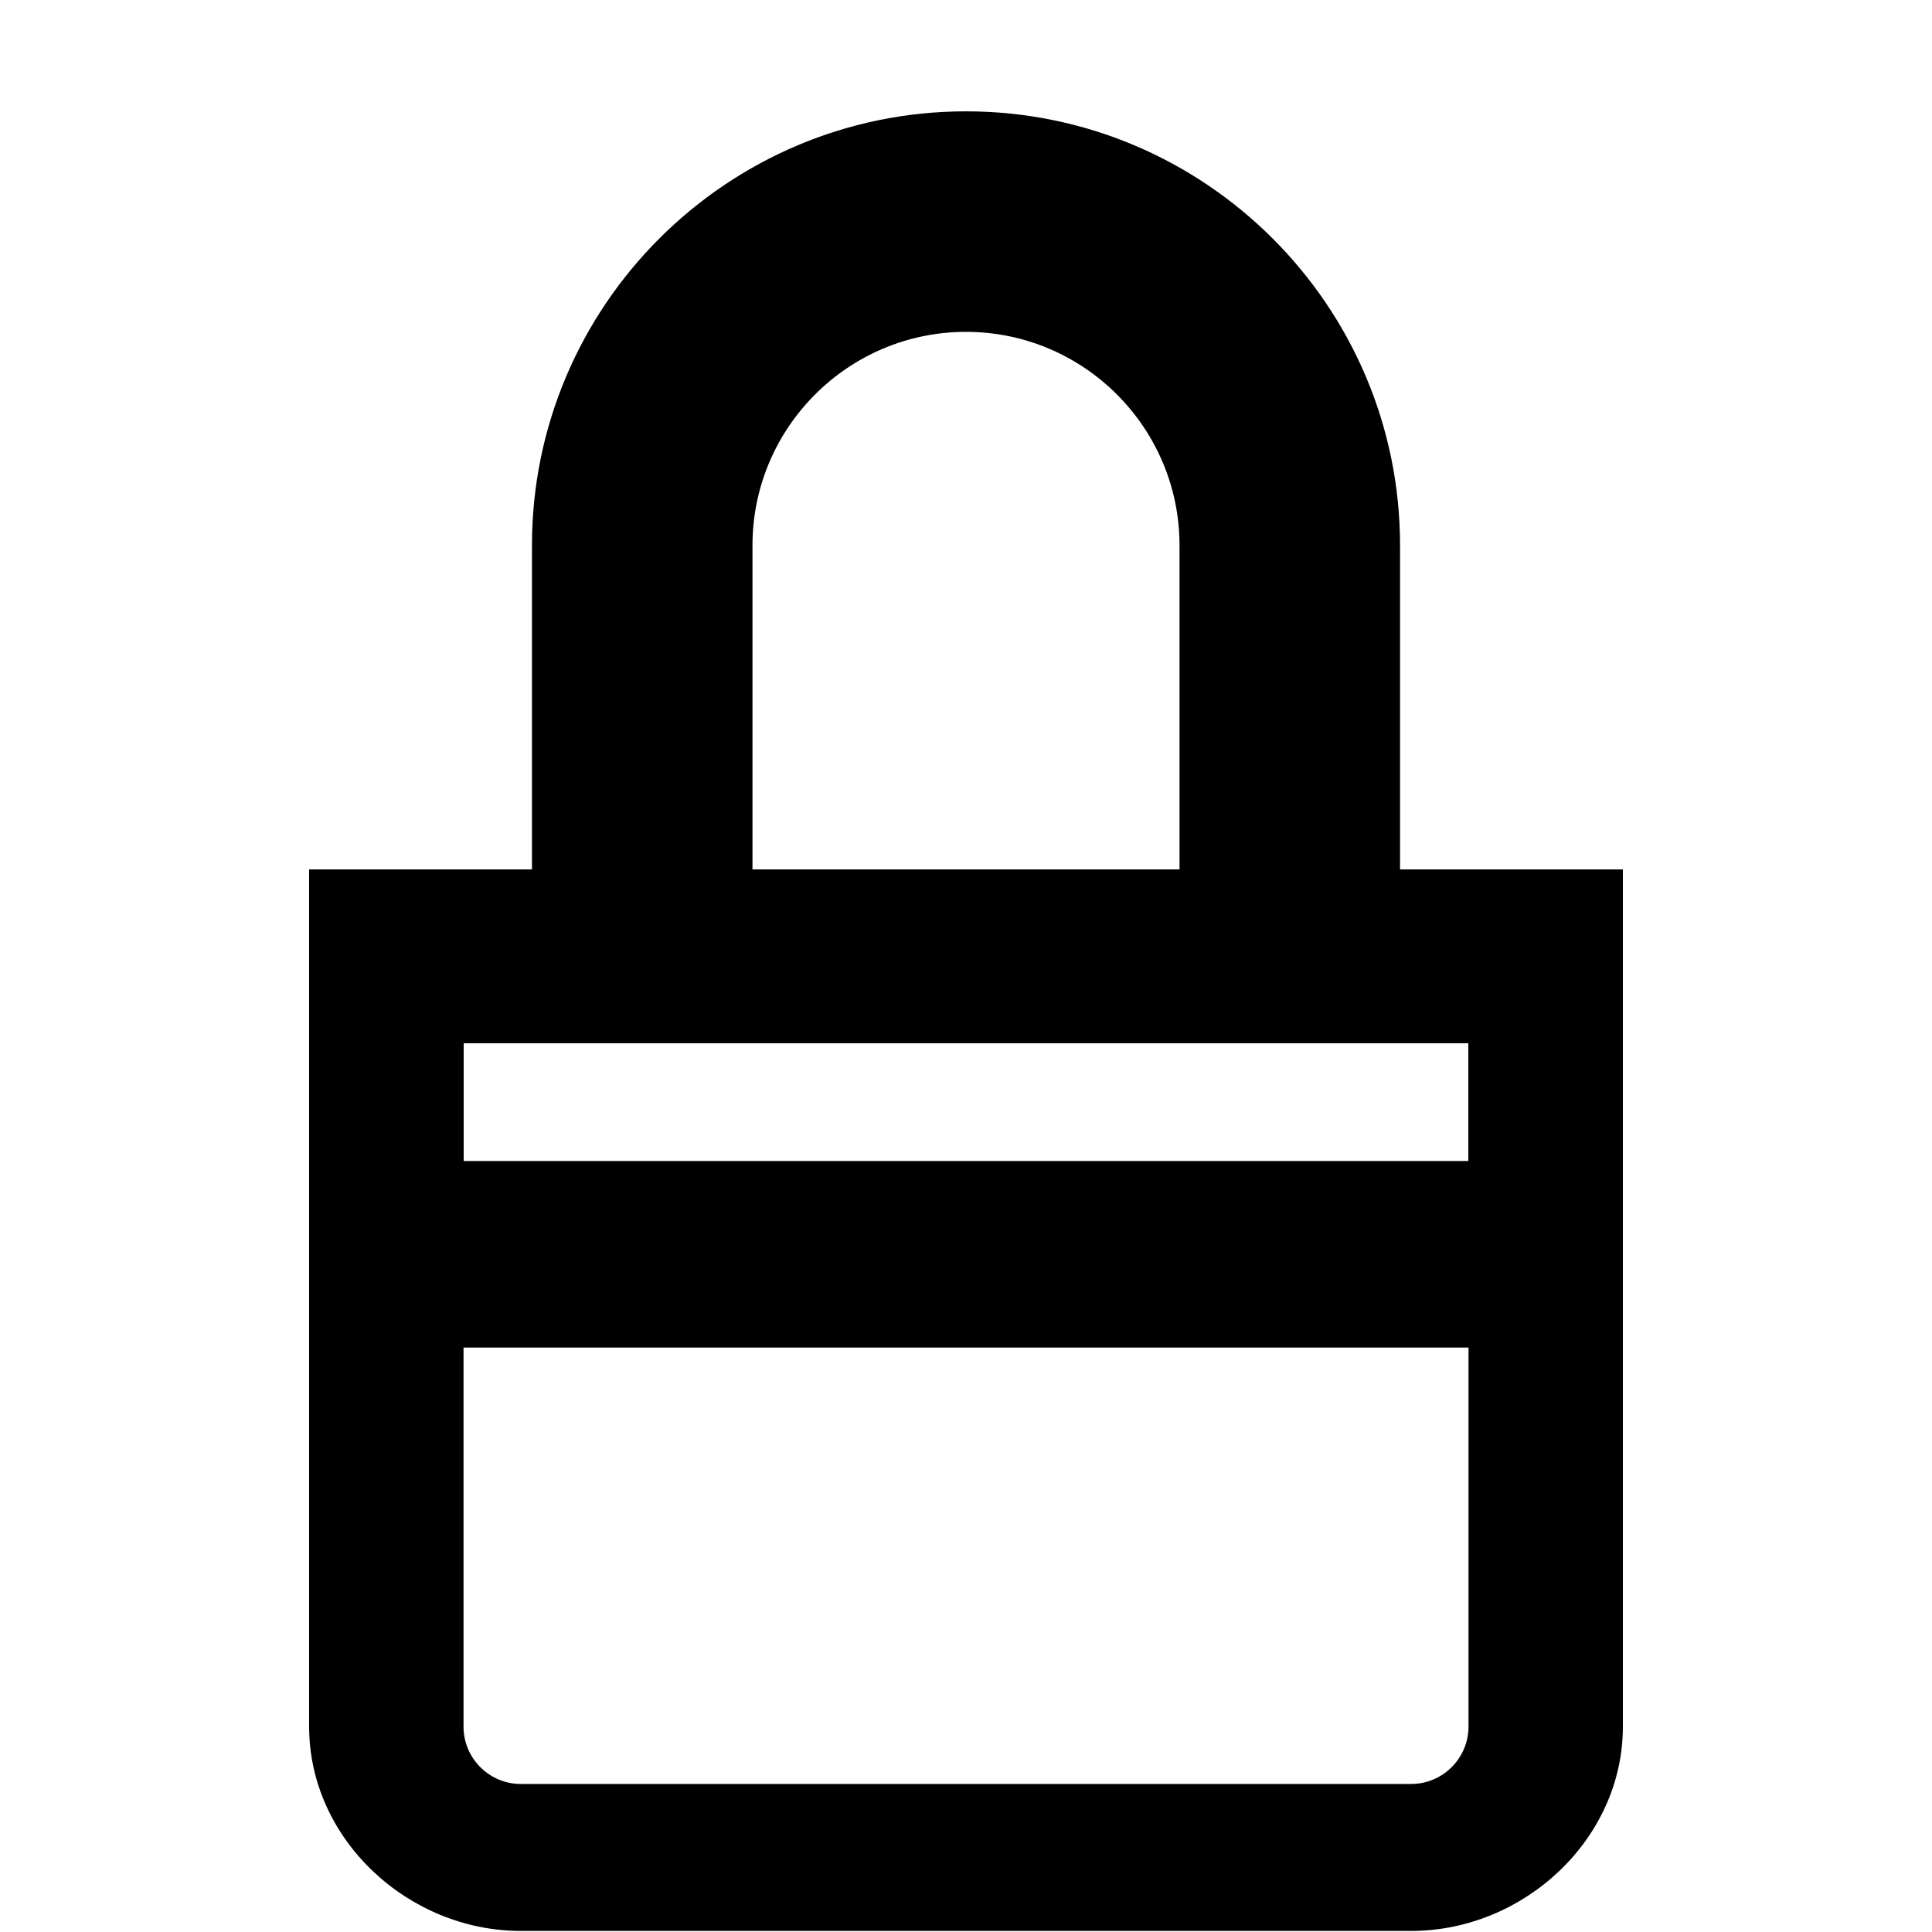 <svg xmlns="http://www.w3.org/2000/svg" viewBox="0 0 100 100"><path d="M72.466 45V28.23C72.466 15.84 62.388 5.763 50 5.763S27.534 15.84 27.534 28.23V45H16v44.37c0 5.832 5.128 10.575 10.96 10.575h46.08c5.832 0 10.96-4.743 10.96-10.575V45H72.466zM38.948 28.23c0-6.095 4.958-11.053 11.052-11.053s11.052 4.958 11.052 11.052V45H38.948V28.23zM76 54v6.093H24V54h52zm-2.96 38.338H26.96c-1.637 0-2.968-1.33-2.968-2.967V69.75H76.01v19.62c-.002 1.637-1.333 2.968-2.97 2.968z"/></svg>
